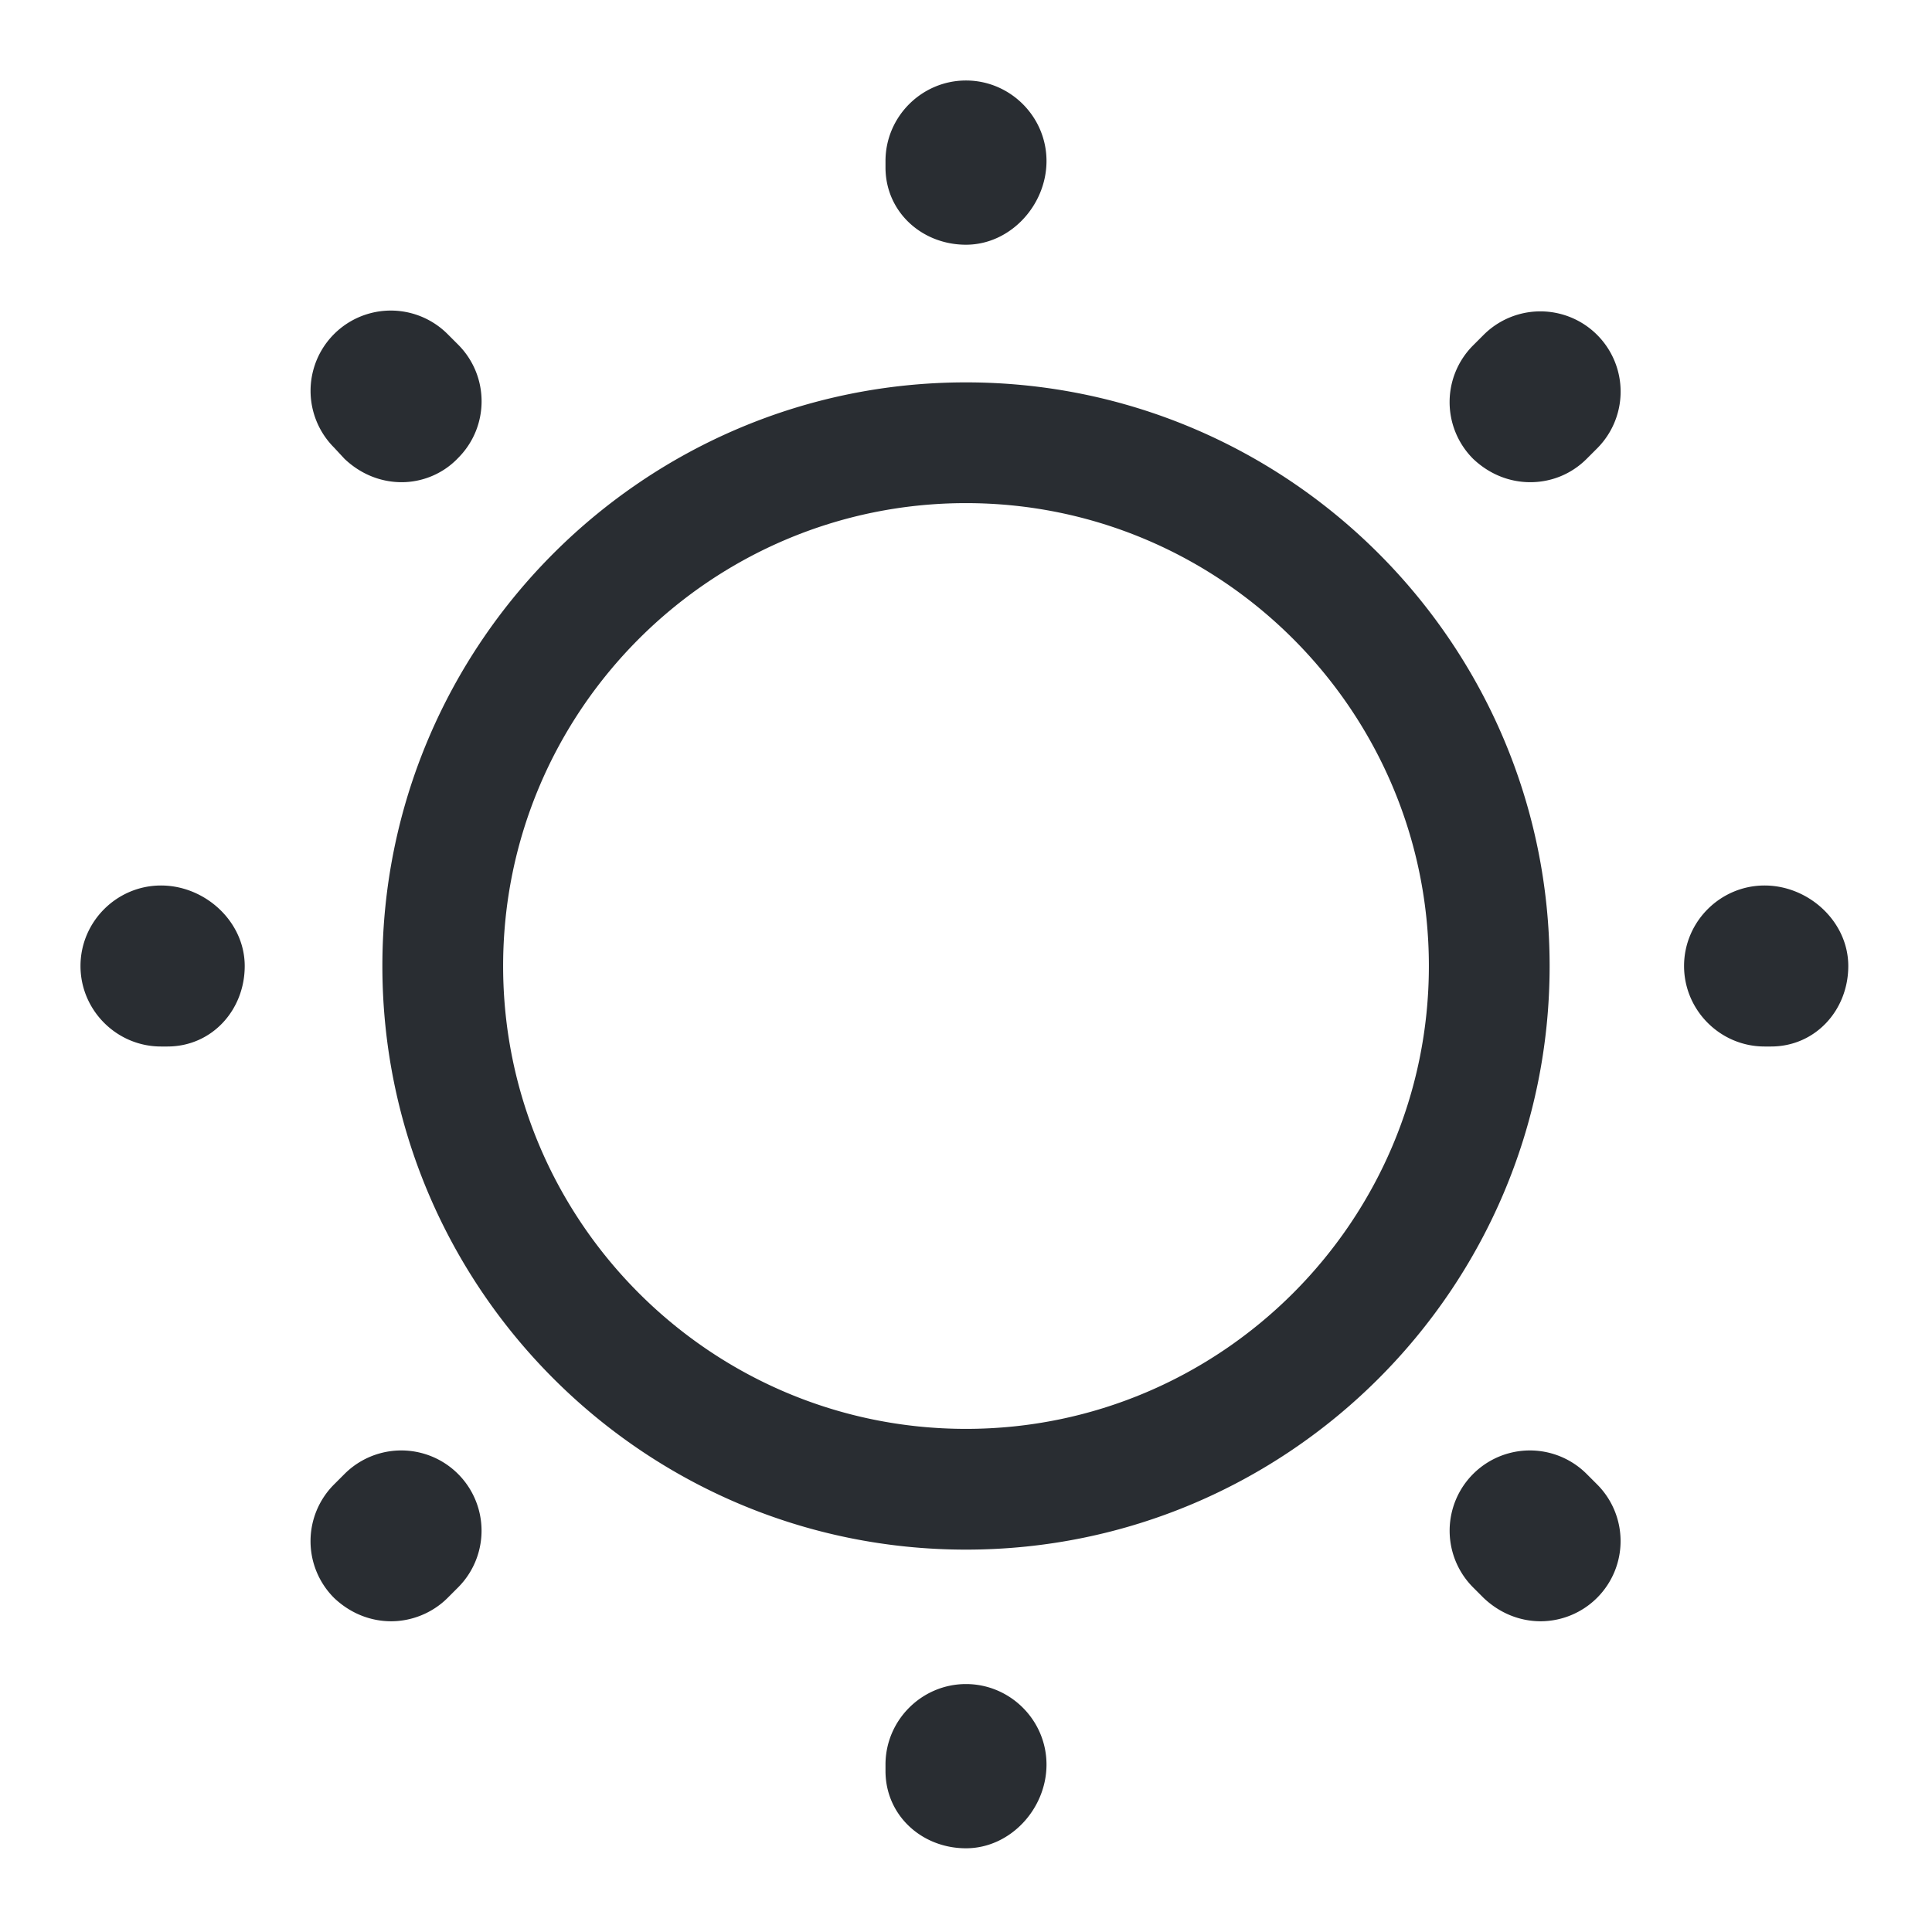 <svg width="24" height="24" fill="none" xmlns="http://www.w3.org/2000/svg">
  <path d="M12 19.25C8 19.25 4.75 16 4.75 12S8 4.75 12 4.75 19.25 8 19.25 12 16 19.25 12 19.25Zm0-13c-3.17 0-5.75 2.58-5.75 5.75s2.58 5.75 5.75 5.75 5.75-2.58 5.75-5.75S15.17 6.25 12 6.25ZM12 22.96c-.55 0-1-.41-1-.96v-.08c0-.55.45-1 1-1s1 .45 1 1-.45 1.04-1 1.04Zm7.14-2.82c-.26 0-.51-.1-.71-.29l-.13-.13a.996.996 0 1 1 1.41-1.41l.13.13a.996.996 0 0 1-.7 1.7Zm-14.28 0c-.26 0-.51-.1-.71-.29a.996.996 0 0 1 0-1.41l.13-.13a.996.996 0 1 1 1.41 1.41l-.13.13c-.19.19-.45.29-.7.29ZM22 13h-.08c-.55 0-1-.45-1-1s.45-1 1-1 1.04.45 1.04 1-.41 1-.96 1ZM2.08 13H2c-.55 0-1-.45-1-1s.45-1 1-1 1.04.45 1.04 1-.41 1-.96 1Zm16.93-7.01c-.26 0-.51-.1-.71-.29a.996.996 0 0 1 0-1.41l.13-.13a.996.996 0 1 1 1.41 1.41l-.13.13c-.19.19-.44.29-.7.29Zm-14.02 0c-.26 0-.51-.1-.71-.29l-.13-.14a.996.996 0 1 1 1.41-1.41l.13.13c.39.39.39 1.02 0 1.41-.19.2-.45.3-.7.3ZM12 3.04c-.55 0-1-.41-1-.96V2c0-.55.45-1 1-1s1 .45 1 1-.45 1.04-1 1.04Z" fill="#292D32"/>
</svg>
